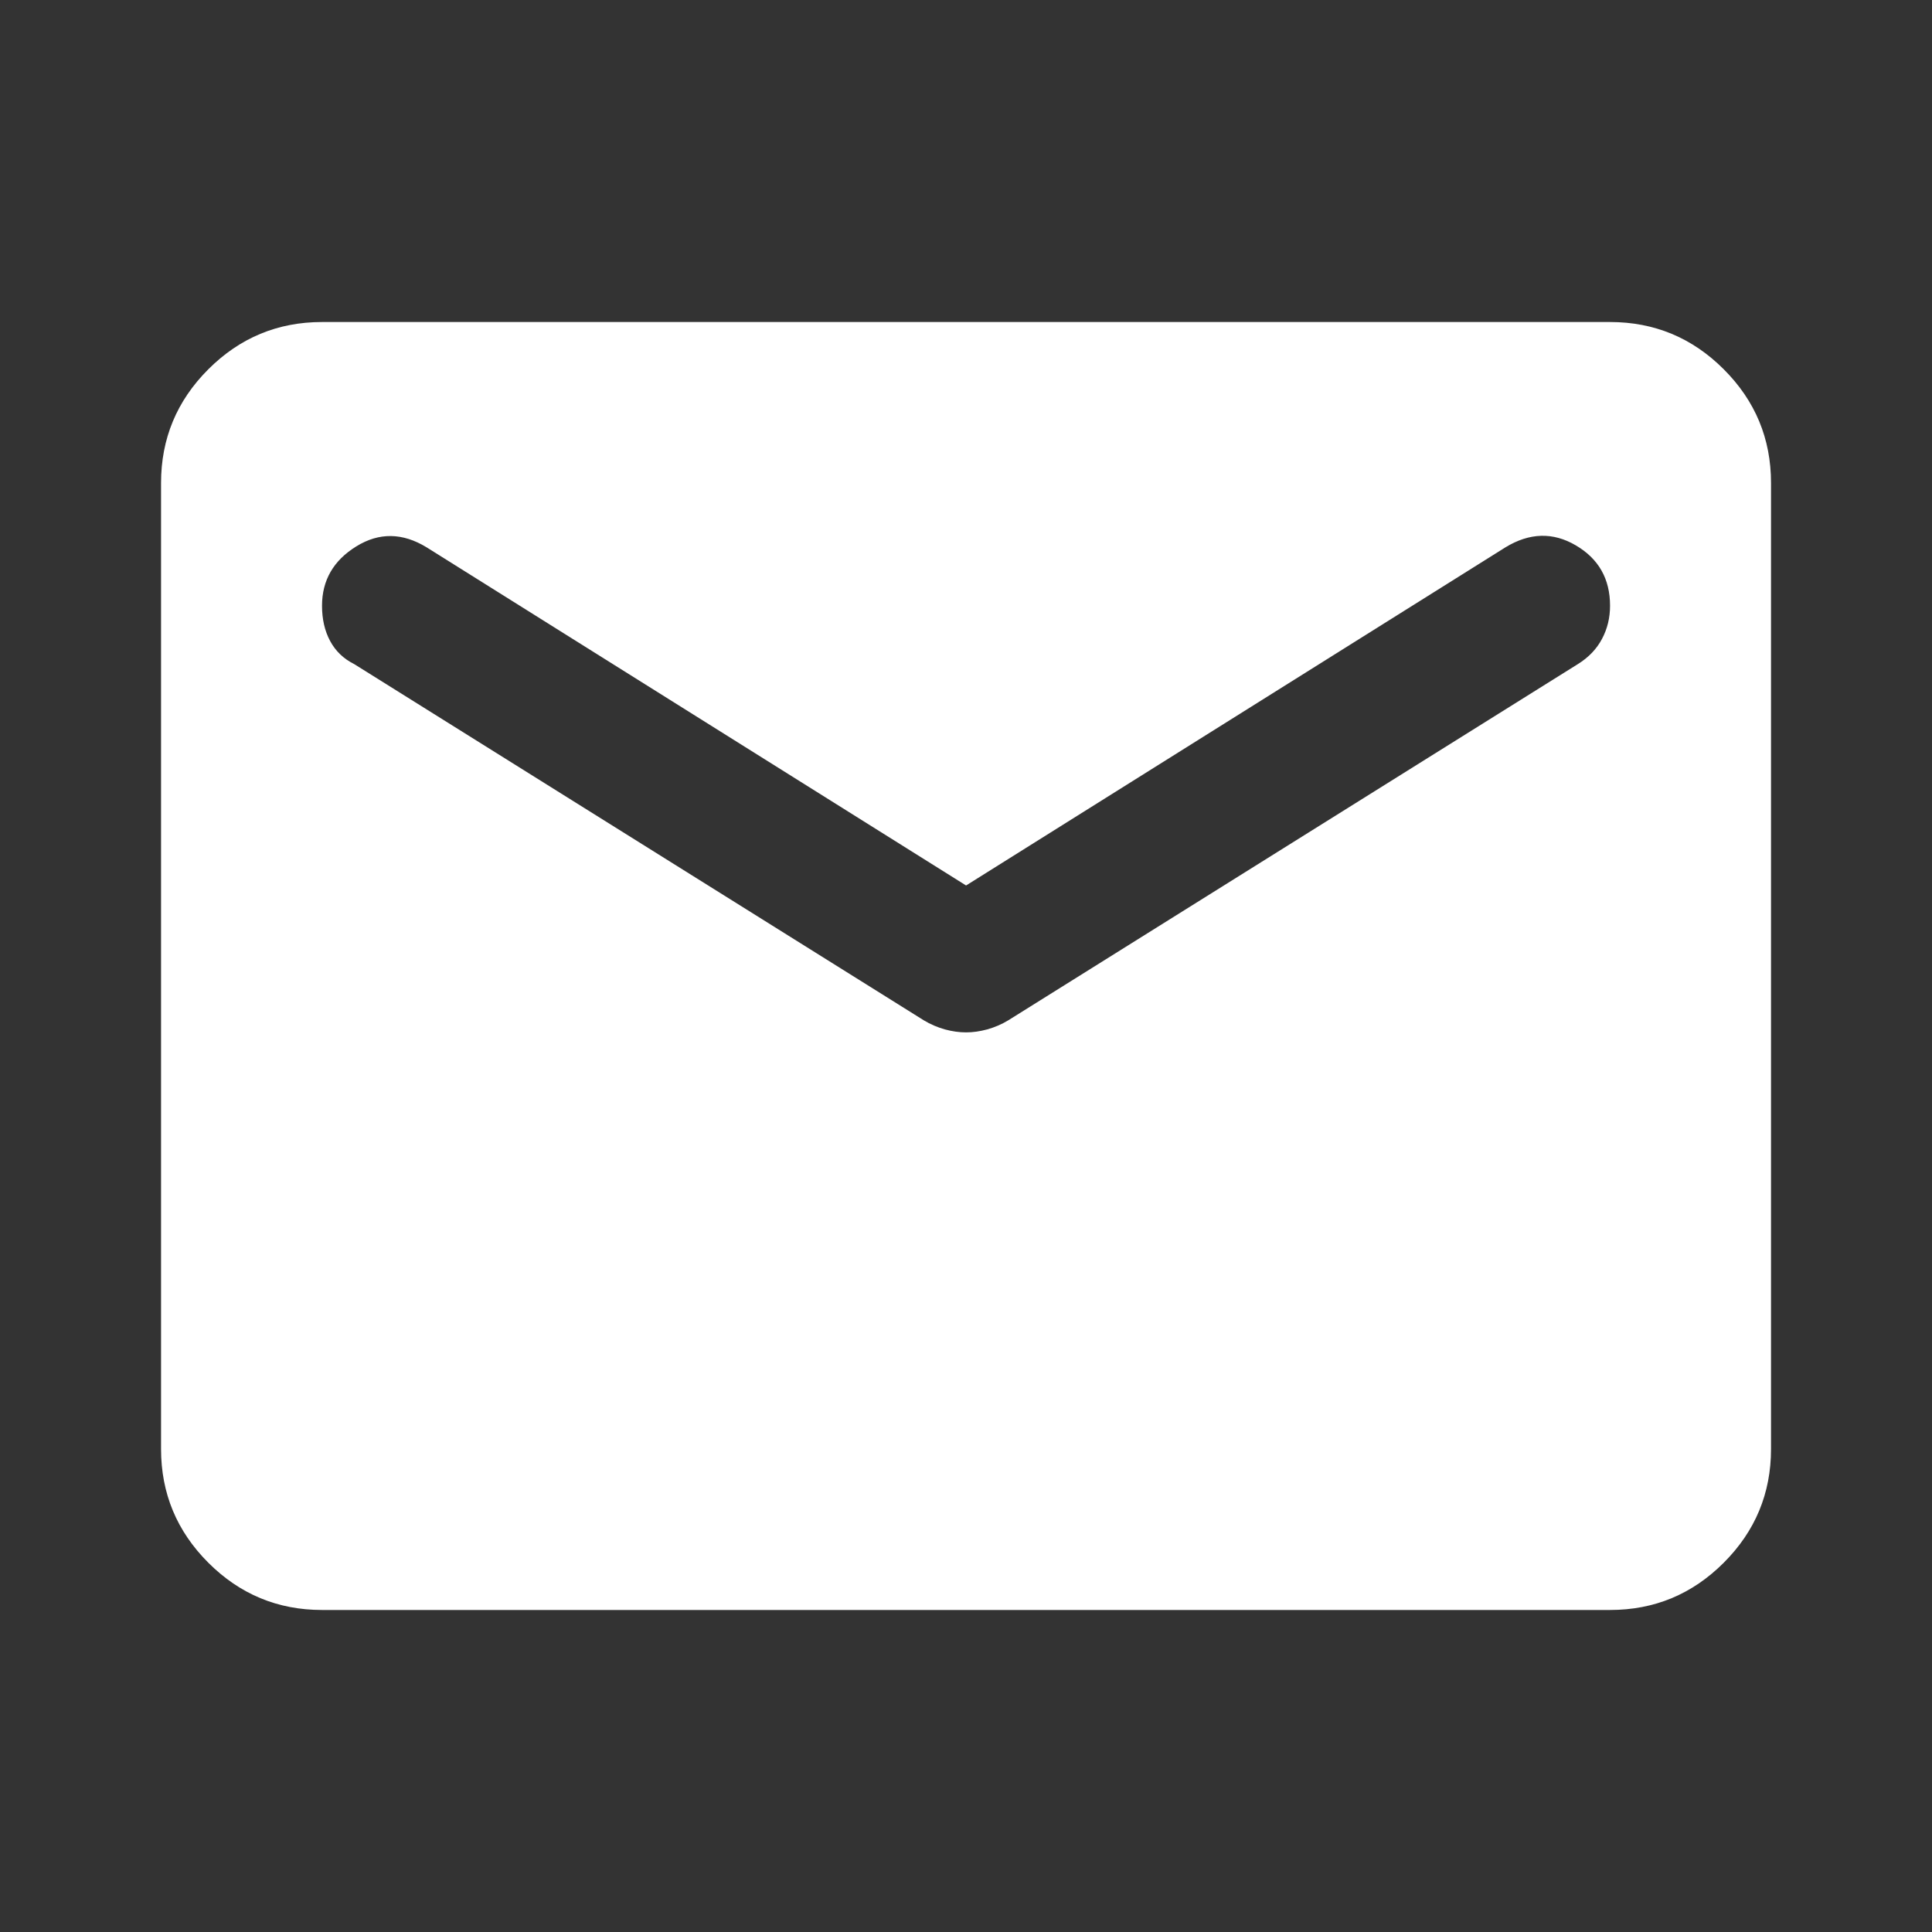 <svg width="28" height="28" viewBox="0 0 28 28" fill="none" xmlns="http://www.w3.org/2000/svg">
<rect x="0" y="0" width="28" height="28" fill="#333333" stroke="none"/>
<path d="M4.667 23.333C4.026 23.333 3.476 23.105 3.019 22.648C2.562 22.191 2.334 21.642 2.334 21V7C2.334 6.358 2.562 5.809 3.019 5.352C3.476 4.895 4.026 4.667 4.667 4.667H23.334C23.976 4.667 24.525 4.895 24.982 5.352C25.439 5.809 25.667 6.358 25.667 7V21C25.667 21.642 25.439 22.191 24.982 22.648C24.525 23.105 23.976 23.333 23.334 23.333H4.667ZM14.001 14.962C14.098 14.962 14.2 14.948 14.307 14.919C14.414 14.889 14.516 14.846 14.613 14.787L22.867 9.625C23.023 9.528 23.14 9.406 23.217 9.26C23.295 9.114 23.334 8.954 23.334 8.779C23.334 8.39 23.169 8.098 22.838 7.904C22.508 7.71 22.167 7.719 21.817 7.933L14.001 12.833L6.184 7.933C5.834 7.719 5.494 7.714 5.163 7.919C4.833 8.123 4.667 8.41 4.667 8.779C4.667 8.973 4.706 9.144 4.784 9.289C4.862 9.435 4.978 9.547 5.134 9.625L13.388 14.787C13.485 14.846 13.588 14.889 13.694 14.919C13.801 14.948 13.903 14.962 14.001 14.962Z" fill="white"/>
</svg>
